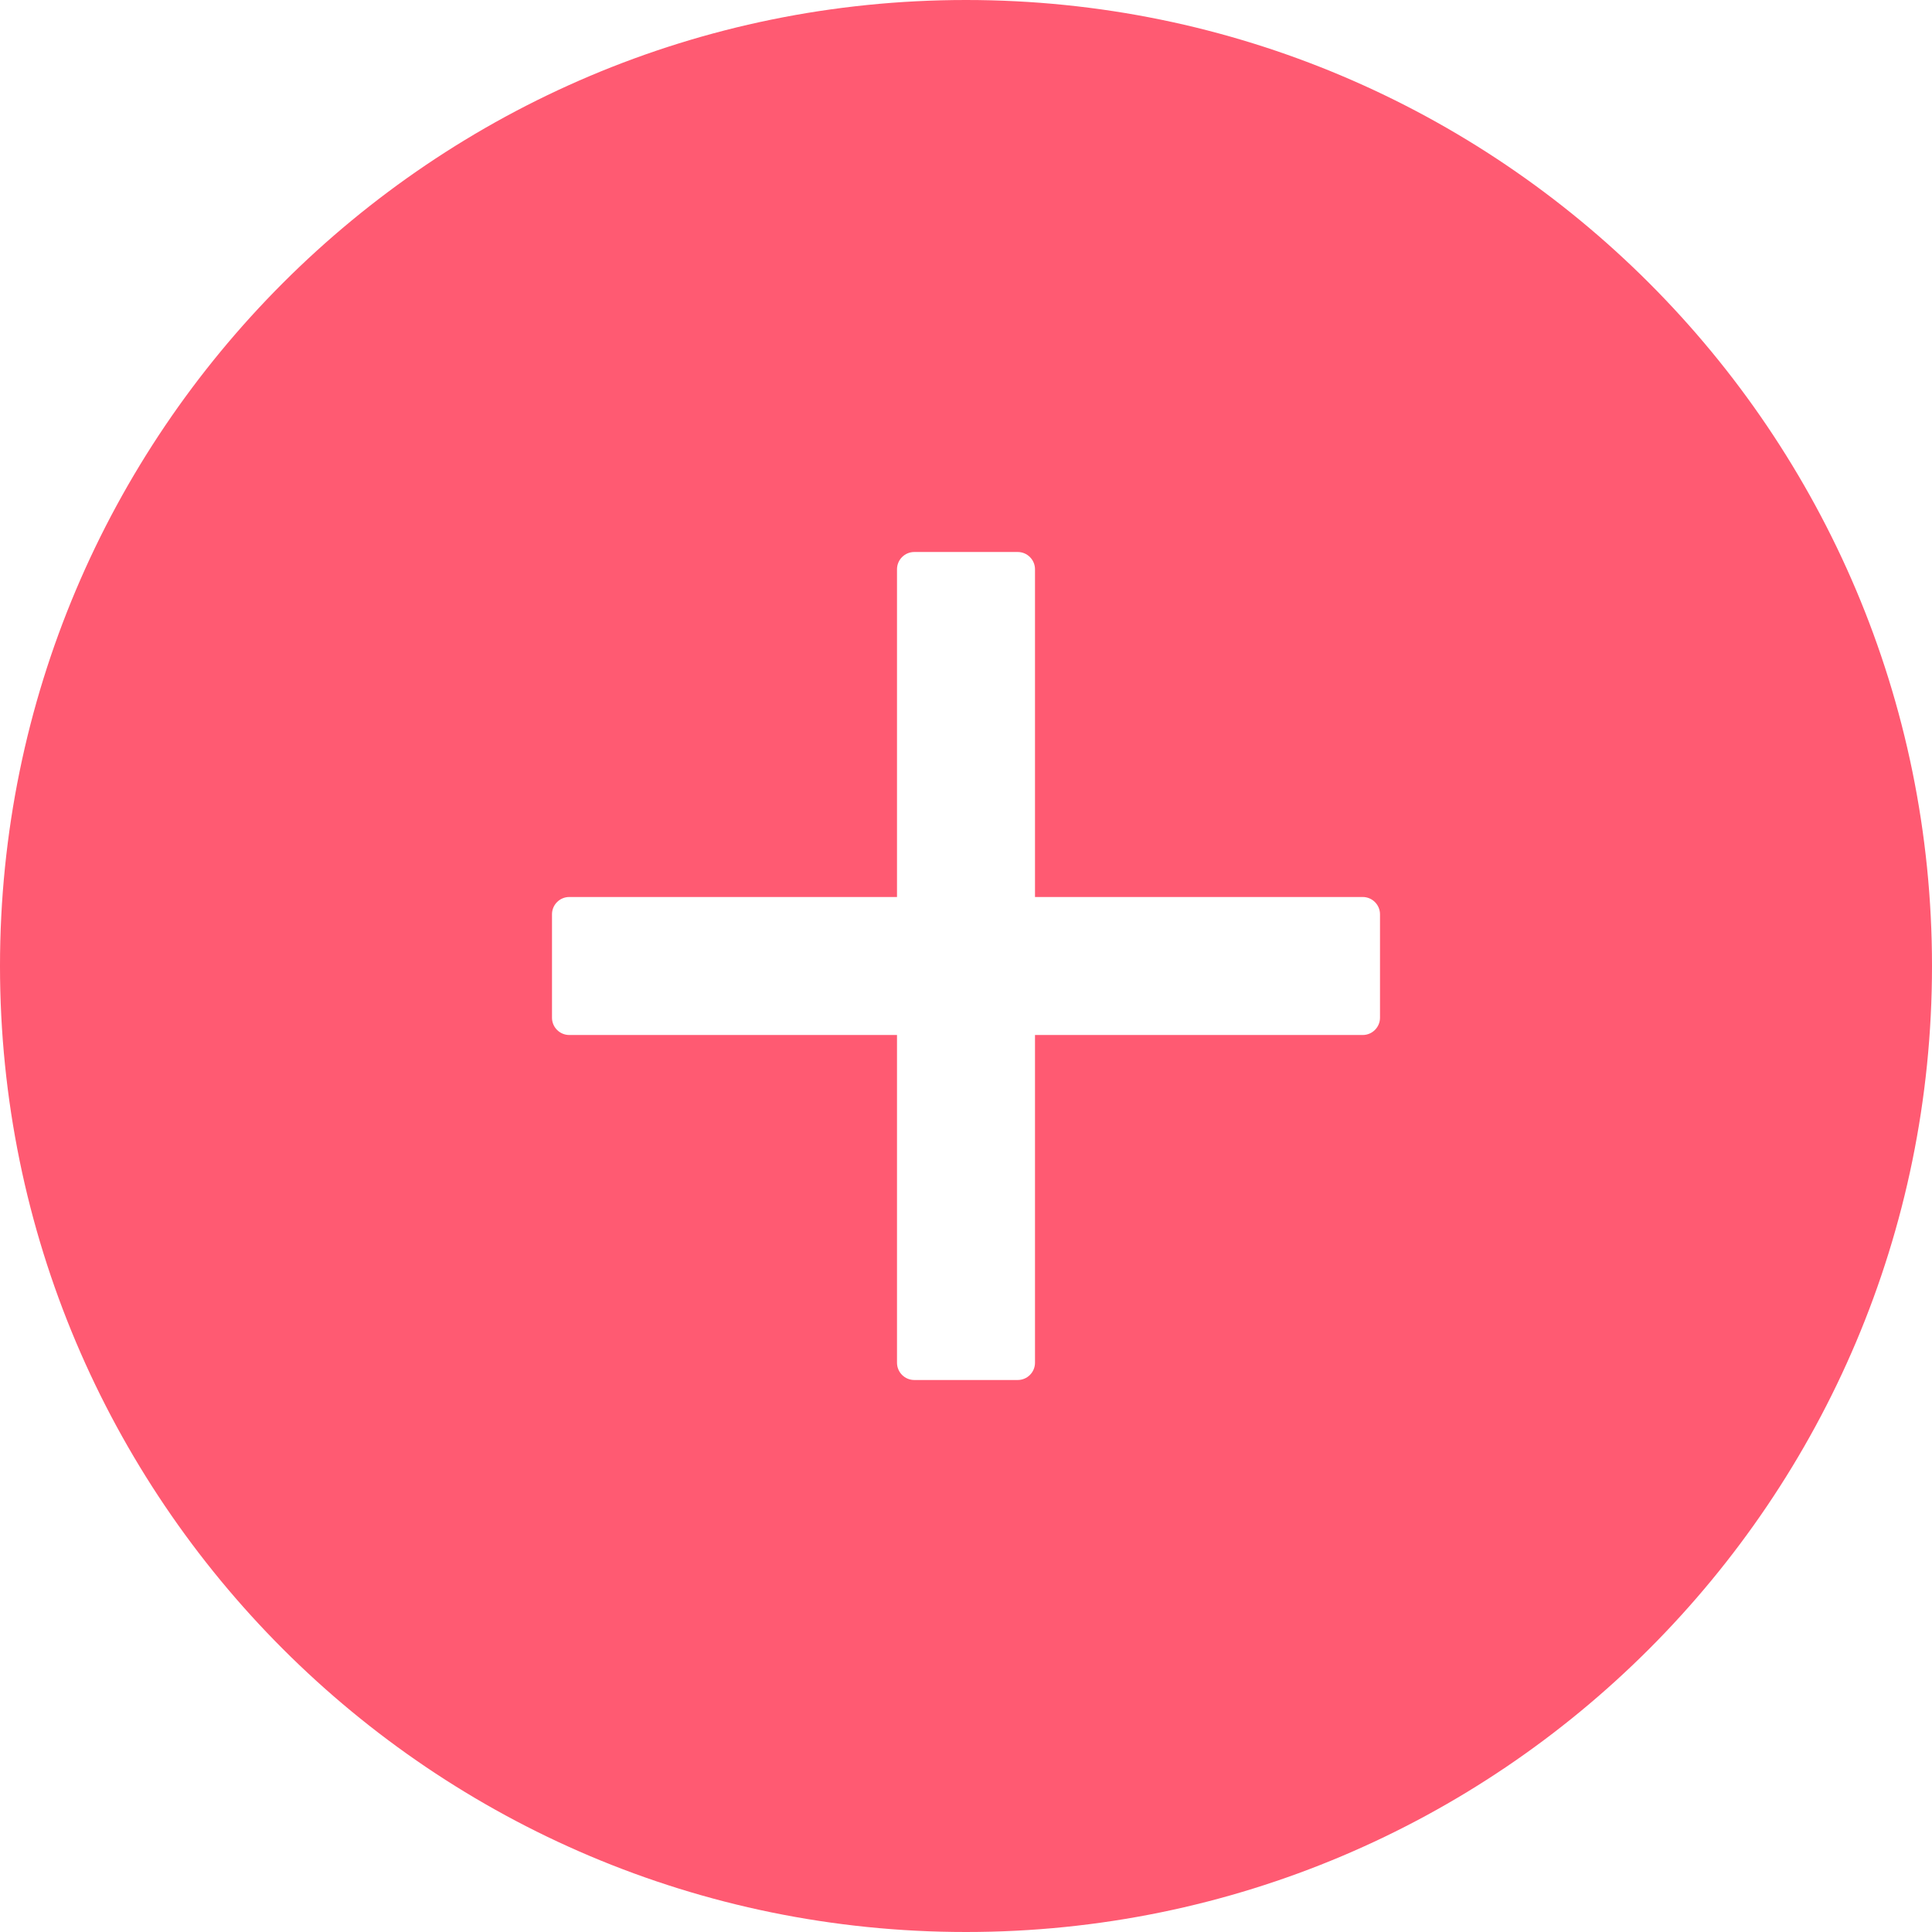 <svg width="59" height="59" viewBox="0 0 59 59" fill="none" xmlns="http://www.w3.org/2000/svg">
<path d="M29.5 0C13.209 0 0 13.209 0 29.5C0 45.791 13.209 59 29.5 59C45.791 59 59 45.791 59 29.5C59 13.209 45.791 0 29.5 0ZM42.143 31.08C42.143 31.37 41.906 31.607 41.616 31.607H31.607V41.616C31.607 41.906 31.37 42.143 31.08 42.143H27.92C27.63 42.143 27.393 41.906 27.393 41.616V31.607H17.384C17.094 31.607 16.857 31.37 16.857 31.08V27.92C16.857 27.63 17.094 27.393 17.384 27.393H27.393V17.384C27.393 17.094 27.63 16.857 27.92 16.857H31.08C31.37 16.857 31.607 17.094 31.607 17.384V27.393H41.616C41.906 27.393 42.143 27.63 42.143 27.92V31.08Z" fill="#FF5A72"/>
</svg>
